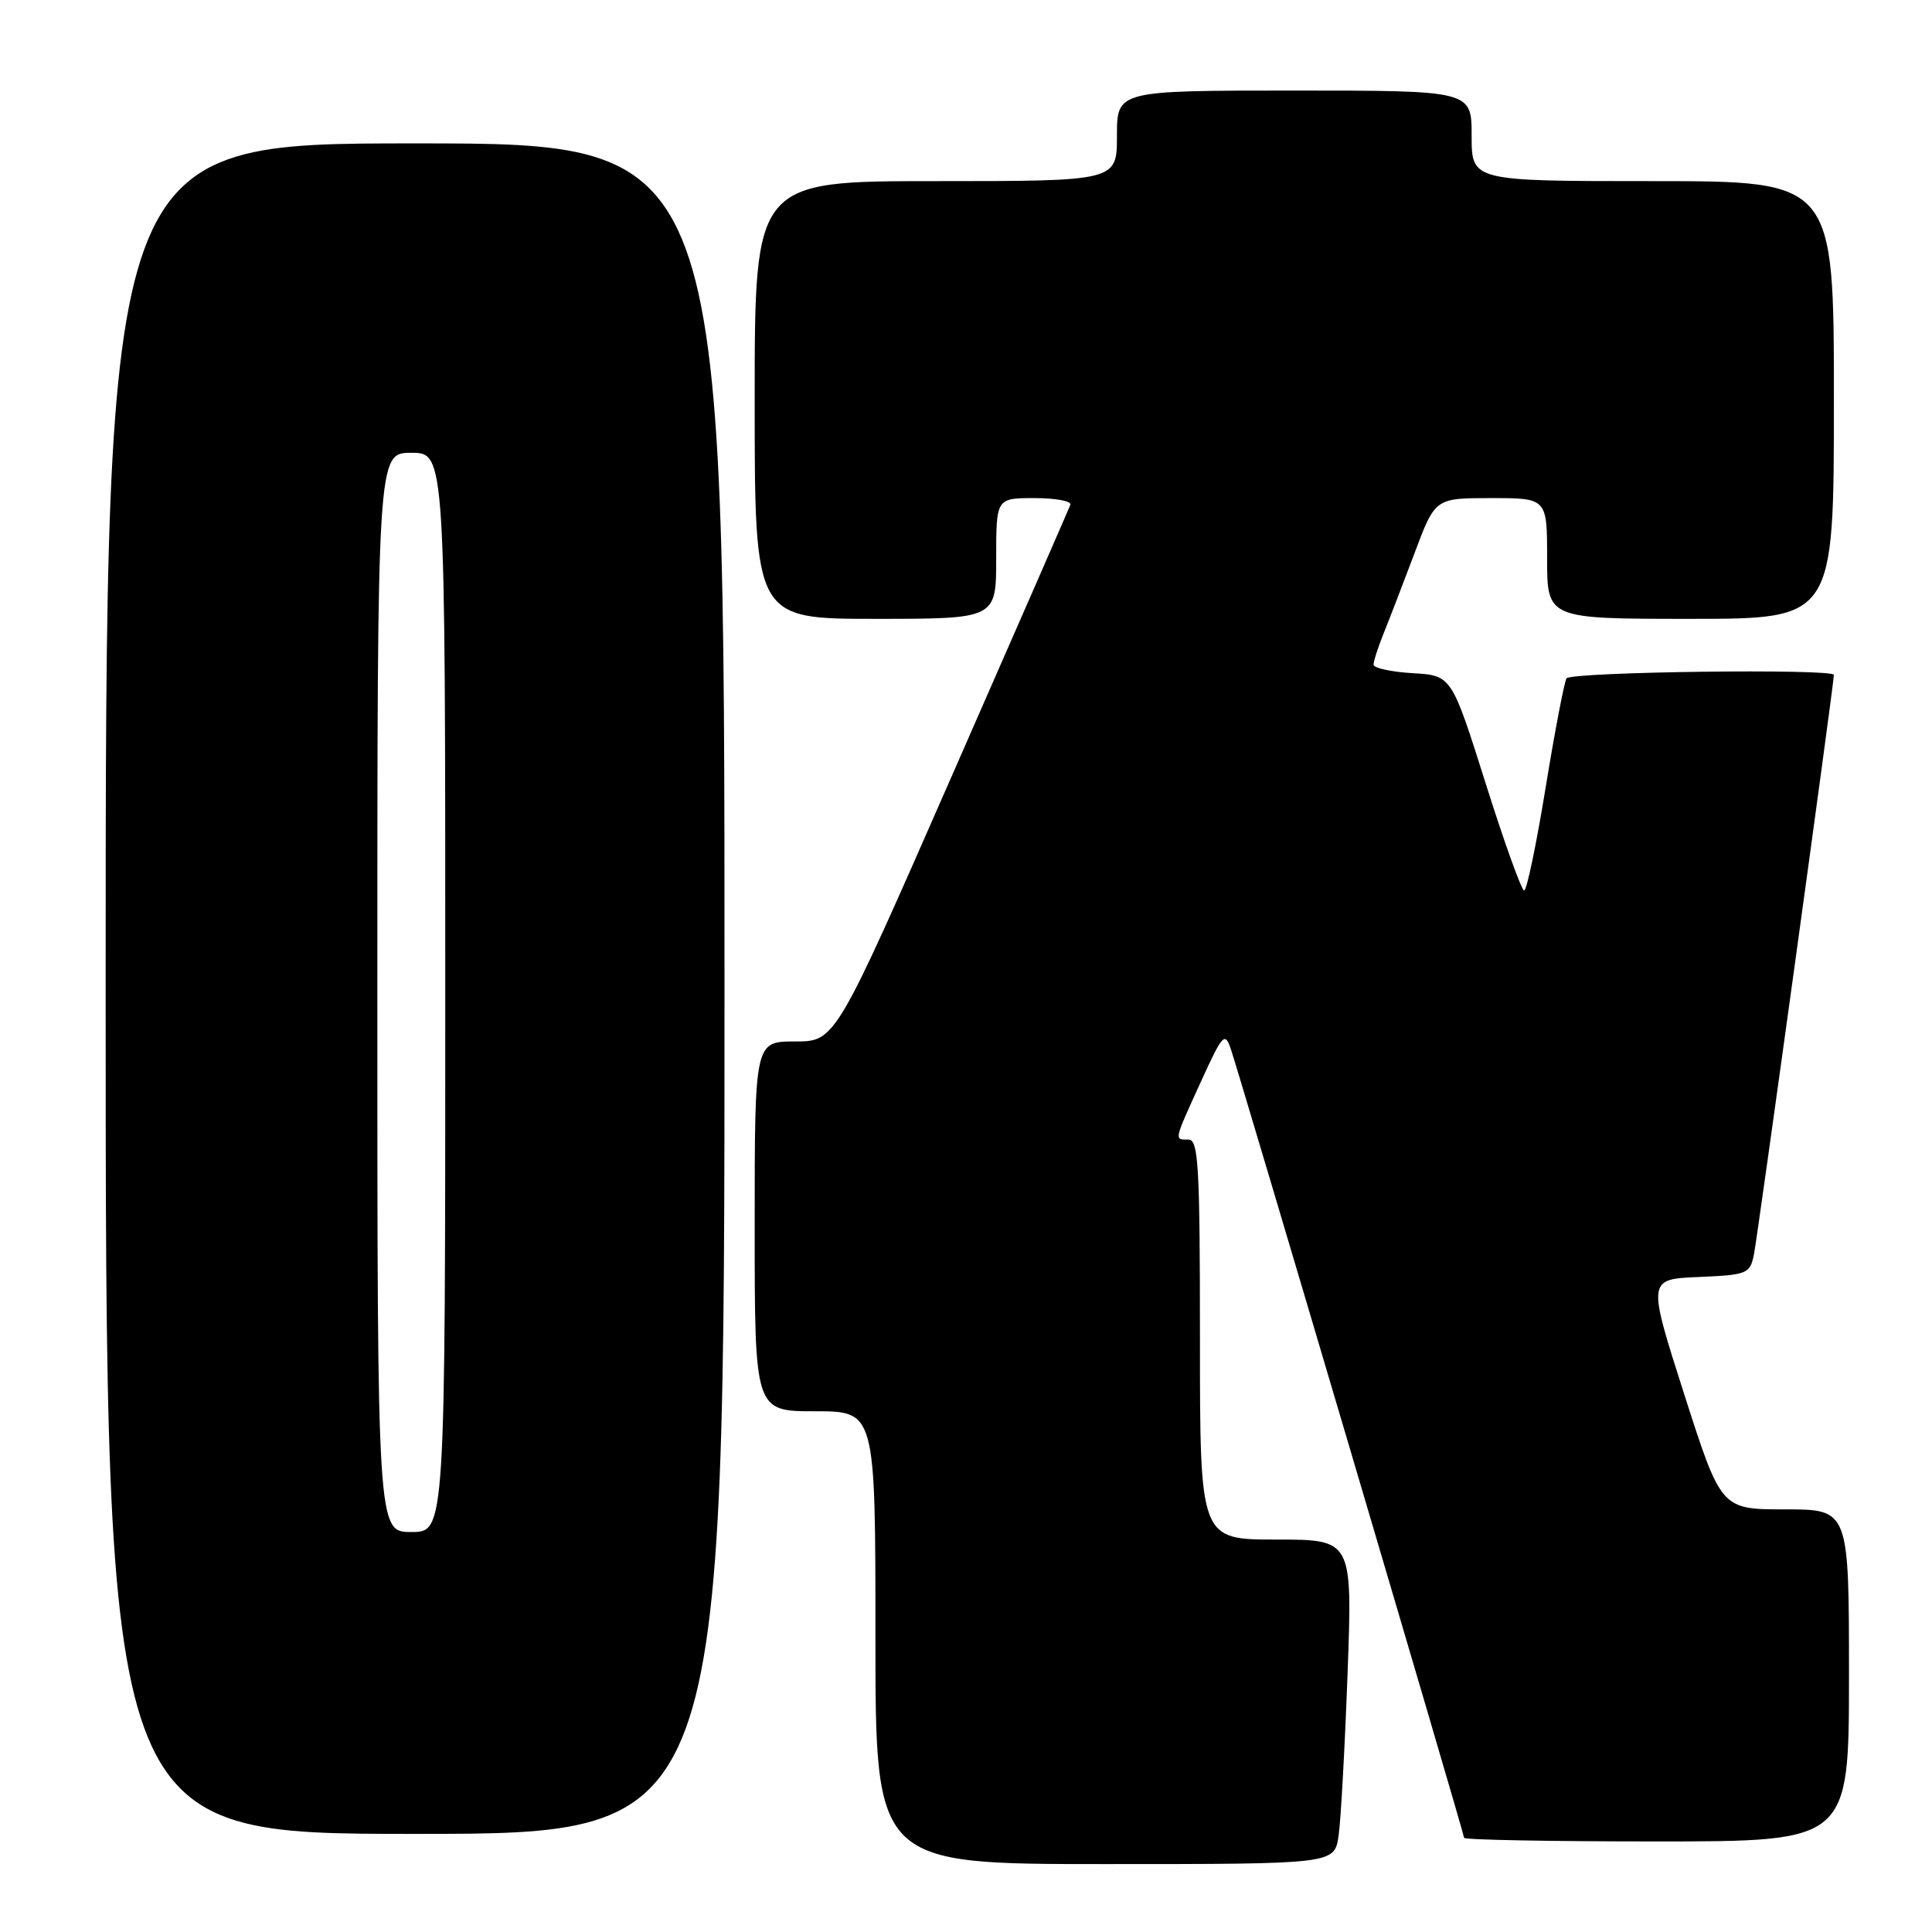 <?xml version="1.0" encoding="UTF-8" standalone="no"?>
<!DOCTYPE svg PUBLIC "-//W3C//DTD SVG 1.1//EN" "http://www.w3.org/Graphics/SVG/1.1/DTD/svg11.dtd" >
<svg xmlns="http://www.w3.org/2000/svg" xmlns:xlink="http://www.w3.org/1999/xlink" version="1.1" viewBox="0 0 256 256">
 <g >
 <path fill="currentColor"
d=" M 177.37 243.25 C 177.67 241.19 178.20 231.51 178.56 221.75 C 179.21 204.00 179.21 204.00 169.11 204.00 C 159.00 204.00 159.00 204.00 159.00 177.50 C 159.00 154.61 158.80 151.00 157.50 151.00 C 155.56 151.00 155.50 151.29 159.12 143.34 C 162.01 137.01 162.30 136.69 163.09 139.00 C 164.37 142.80 194.00 242.98 194.00 243.52 C 194.00 243.79 205.47 244.00 219.50 244.00 C 245.00 244.00 245.00 244.00 245.00 222.00 C 245.00 200.00 245.00 200.00 236.53 200.00 C 228.06 200.00 228.06 200.00 223.17 184.75 C 218.29 169.50 218.29 169.50 225.07 169.21 C 231.55 168.93 231.88 168.79 232.41 166.21 C 232.89 163.83 243.00 90.55 243.00 89.43 C 243.00 88.57 208.10 89.02 207.57 89.89 C 207.27 90.38 206.02 96.90 204.80 104.39 C 203.58 111.87 202.30 118.00 201.96 118.00 C 201.62 118.00 199.31 111.59 196.84 103.75 C 192.34 89.50 192.34 89.50 187.17 89.20 C 184.33 89.03 182.00 88.52 182.00 88.07 C 182.00 87.62 182.61 85.73 183.36 83.87 C 184.11 82.02 185.95 77.24 187.45 73.25 C 190.17 66.00 190.17 66.00 197.59 66.00 C 205.00 66.00 205.00 66.00 205.00 74.00 C 205.00 82.00 205.00 82.00 224.00 82.00 C 243.00 82.00 243.00 82.00 243.00 53.00 C 243.00 24.00 243.00 24.00 219.00 24.00 C 195.00 24.00 195.00 24.00 195.00 18.00 C 195.00 12.00 195.00 12.00 171.50 12.00 C 148.00 12.00 148.00 12.00 148.00 18.00 C 148.00 24.00 148.00 24.00 124.00 24.00 C 100.00 24.00 100.00 24.00 100.00 53.00 C 100.00 82.00 100.00 82.00 116.00 82.00 C 132.00 82.00 132.00 82.00 132.00 74.00 C 132.00 66.00 132.00 66.00 137.08 66.00 C 139.88 66.00 142.02 66.40 141.83 66.89 C 141.65 67.37 134.57 83.57 126.09 102.89 C 110.69 138.00 110.69 138.00 105.34 138.00 C 100.00 138.00 100.00 138.00 100.00 162.50 C 100.00 187.00 100.00 187.00 108.00 187.00 C 116.00 187.00 116.00 187.00 116.00 217.00 C 116.00 247.00 116.00 247.00 146.41 247.00 C 176.82 247.00 176.82 247.00 177.37 243.25 Z  M 96.00 131.00 C 96.00 19.00 96.00 19.00 55.00 19.00 C 14.00 19.00 14.00 19.00 14.00 131.00 C 14.00 243.00 14.00 243.00 55.00 243.00 C 96.00 243.00 96.00 243.00 96.00 131.00 Z  M 50.00 131.50 C 50.00 60.00 50.00 60.00 54.50 60.00 C 59.00 60.00 59.00 60.00 59.00 131.50 C 59.00 203.00 59.00 203.00 54.50 203.00 C 50.00 203.00 50.00 203.00 50.00 131.50 Z "/>
</g>
</svg>